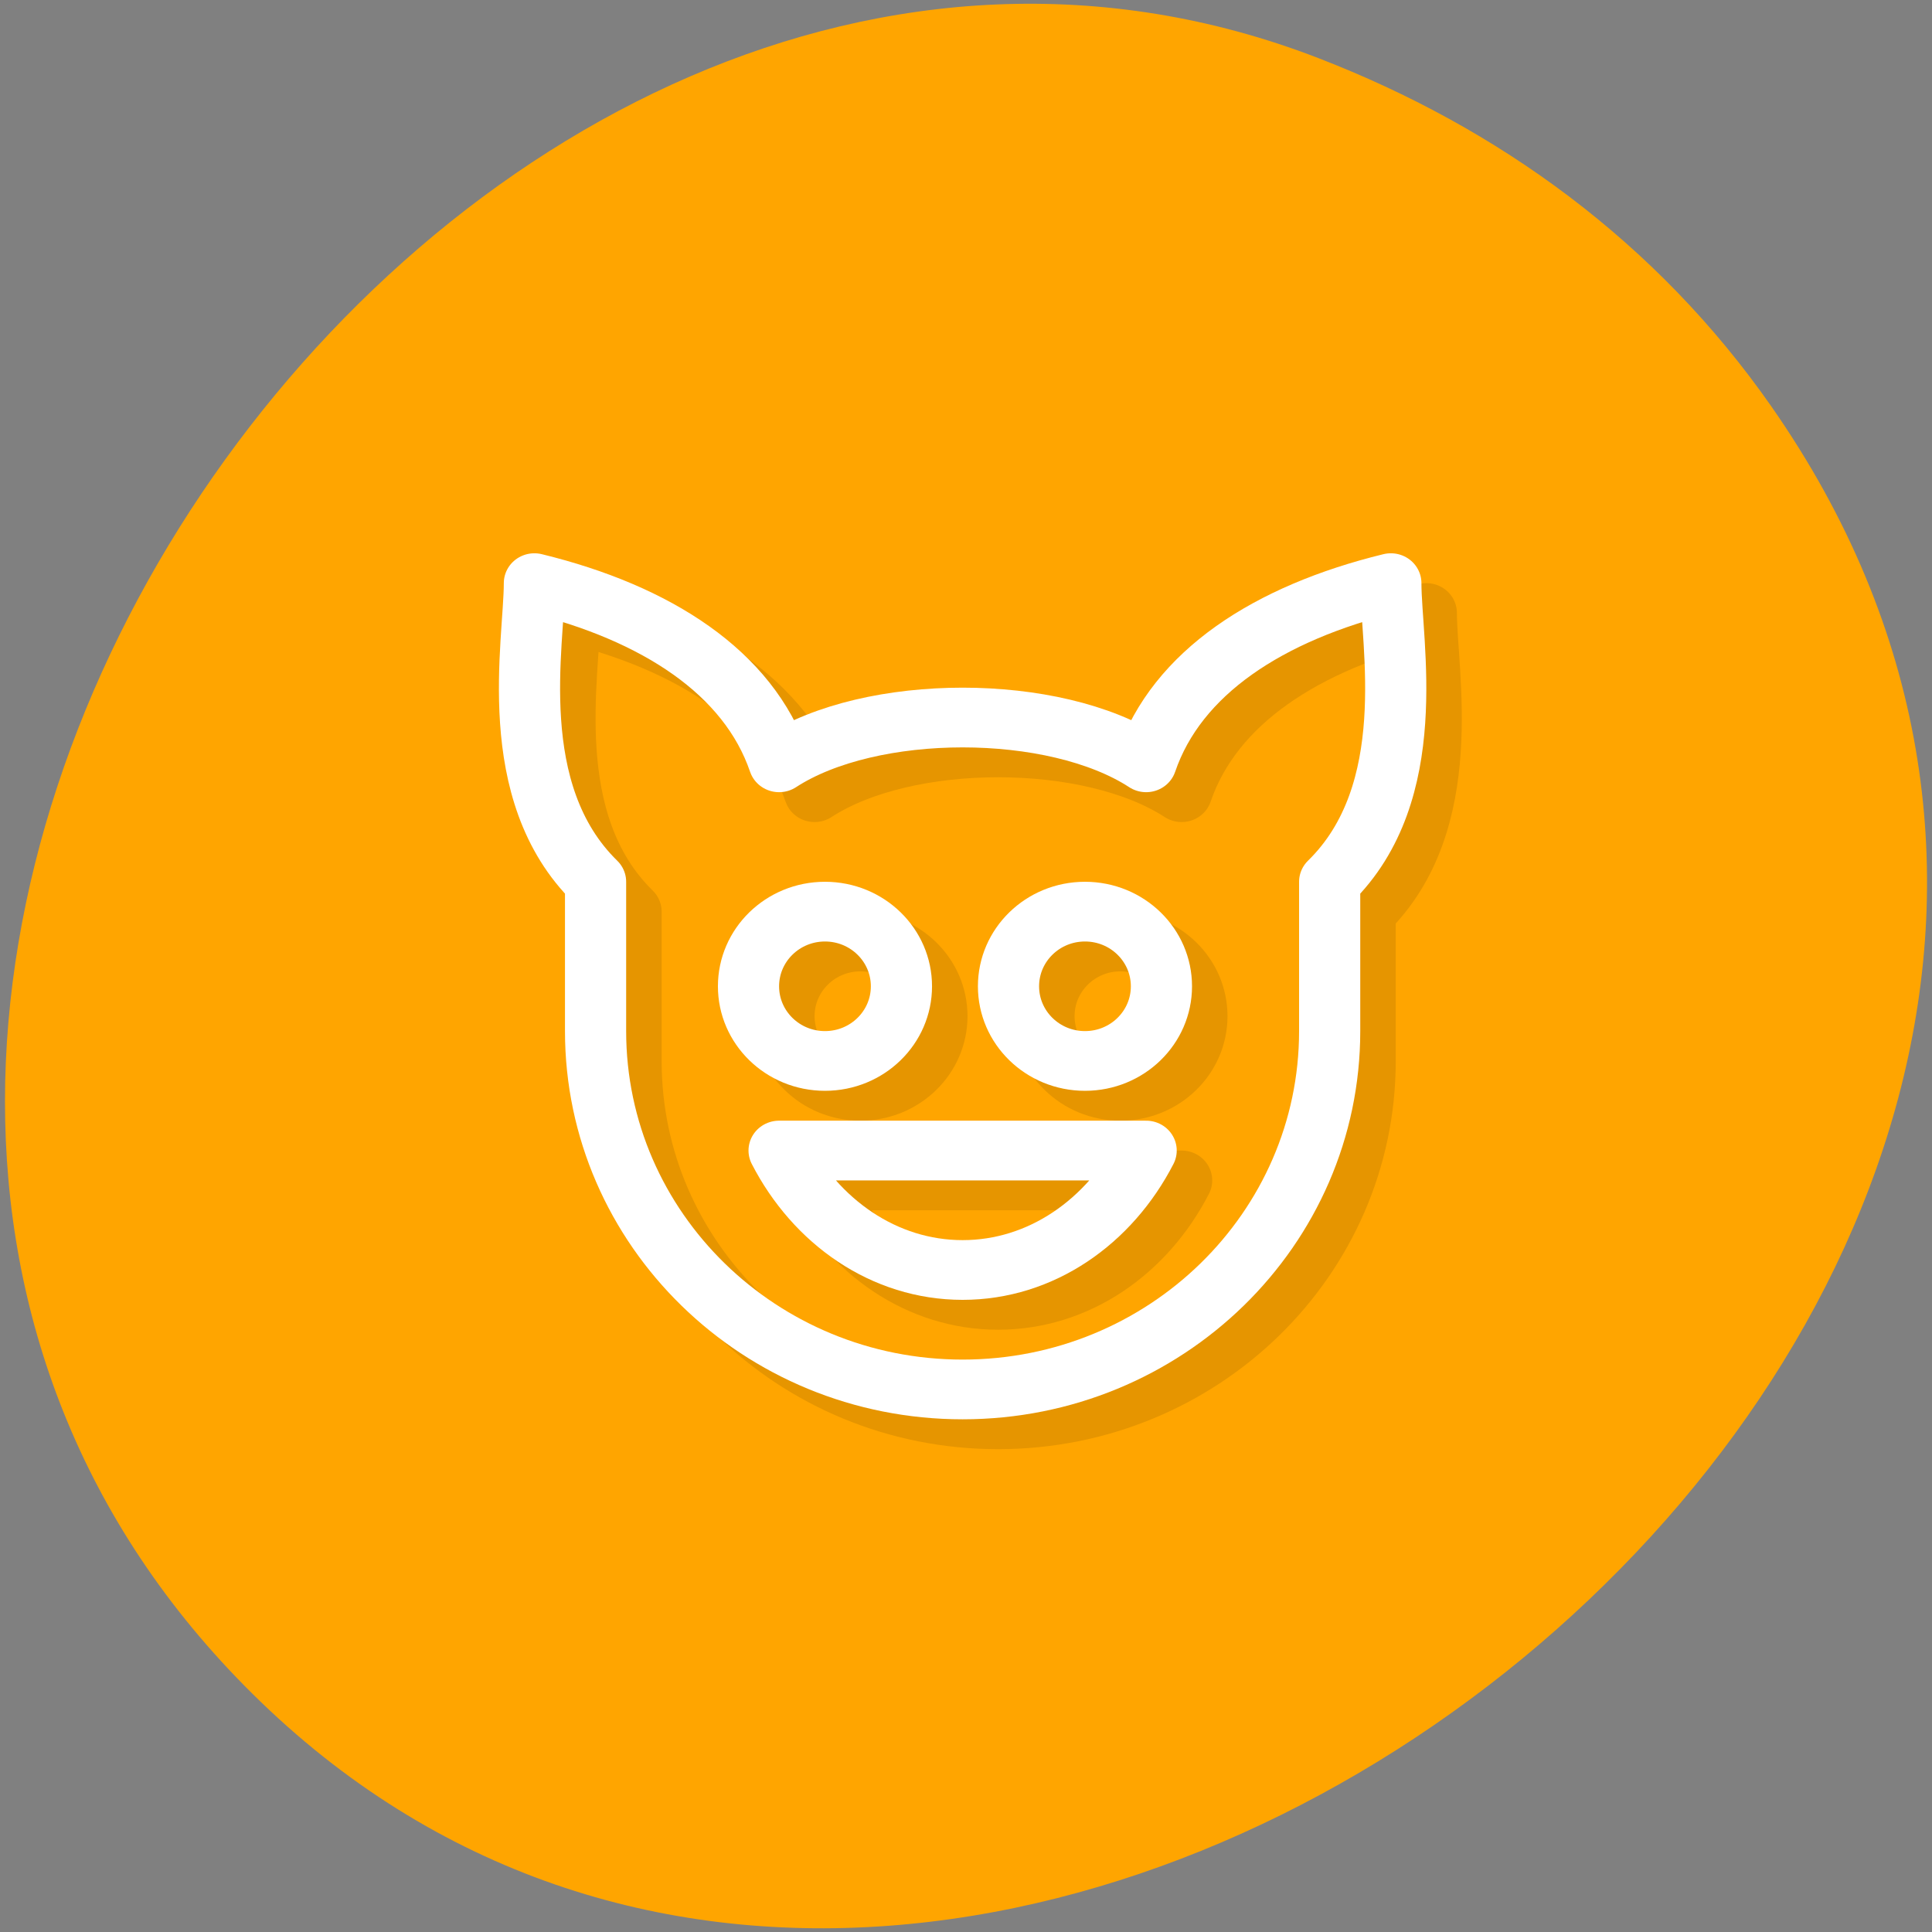 <svg xmlns="http://www.w3.org/2000/svg" xmlns:xlink="http://www.w3.org/1999/xlink" viewBox="0 0 256 256"><rect x="0" y="0" width="256" height="256" fill="#808080" stroke="none"/><defs><path id="0" d="m 20 22 c 0 1.105 -0.895 2 -2 2 -1.105 0 -2 -0.895 -2 -2 0 -1.105 0.895 -2 2 -2 1.105 0 2 0.895 2 2 z" stroke-width="1.6" stroke-linejoin="round" fill="none"/></defs><g transform="translate(0 -796.36)"><path d="m -461.56 1509.46 c -118.52 -82.81 -267.18 103.69 -170.61 201.24 90.99 91.91 260.92 -26.87 216.73 -141.24 -9.219 -23.862 -24.363 -44.801 -46.12 -60 z" color="#000" transform="matrix(0 -1 -1 0 1744.15 388.62)" fill="#ffa500"/><g transform="matrix(4.053 0 0 3.957 30.28 -3144.15)"><g transform="translate(1.16 1)" opacity="0.1" stroke="#000"><path d="m 10 1015.36 c 0 2 -1 7 2 10 v 5 c 0 6.627 5.373 12 12 12 6.627 0 12 -5.373 12 -12 v -5 c 3 -3 2 -8 2 -10 -4 1 -7 3 -8 6 -3 -2 -9 -2 -12 0 -1 -3 -4 -5 -8 -6 z" fill="none" stroke-linejoin="round" stroke-width="2" id="1"/><use transform="matrix(1.25 0 0 1.25 -3 1001.36)" xlink:href="#0"/><use transform="matrix(1.25 0 0 1.25 5.5 1001.36)" xlink:href="#0"/><path d="m 18 1034.36 c 1.201 2.388 3.434 4 6 4 2.566 0 4.799 -1.612 6 -4 h -12 z" fill="none" stroke-linejoin="round" stroke-width="2" id="2"/></g><g stroke="#fff"><use xlink:href="#1"/><use transform="matrix(1.25 0 0 1.25 -3 1001.36)" xlink:href="#0"/><use transform="matrix(1.25 0 0 1.25 5.5 1001.36)" xlink:href="#0"/><use xlink:href="#2"/></g></g></g></svg>